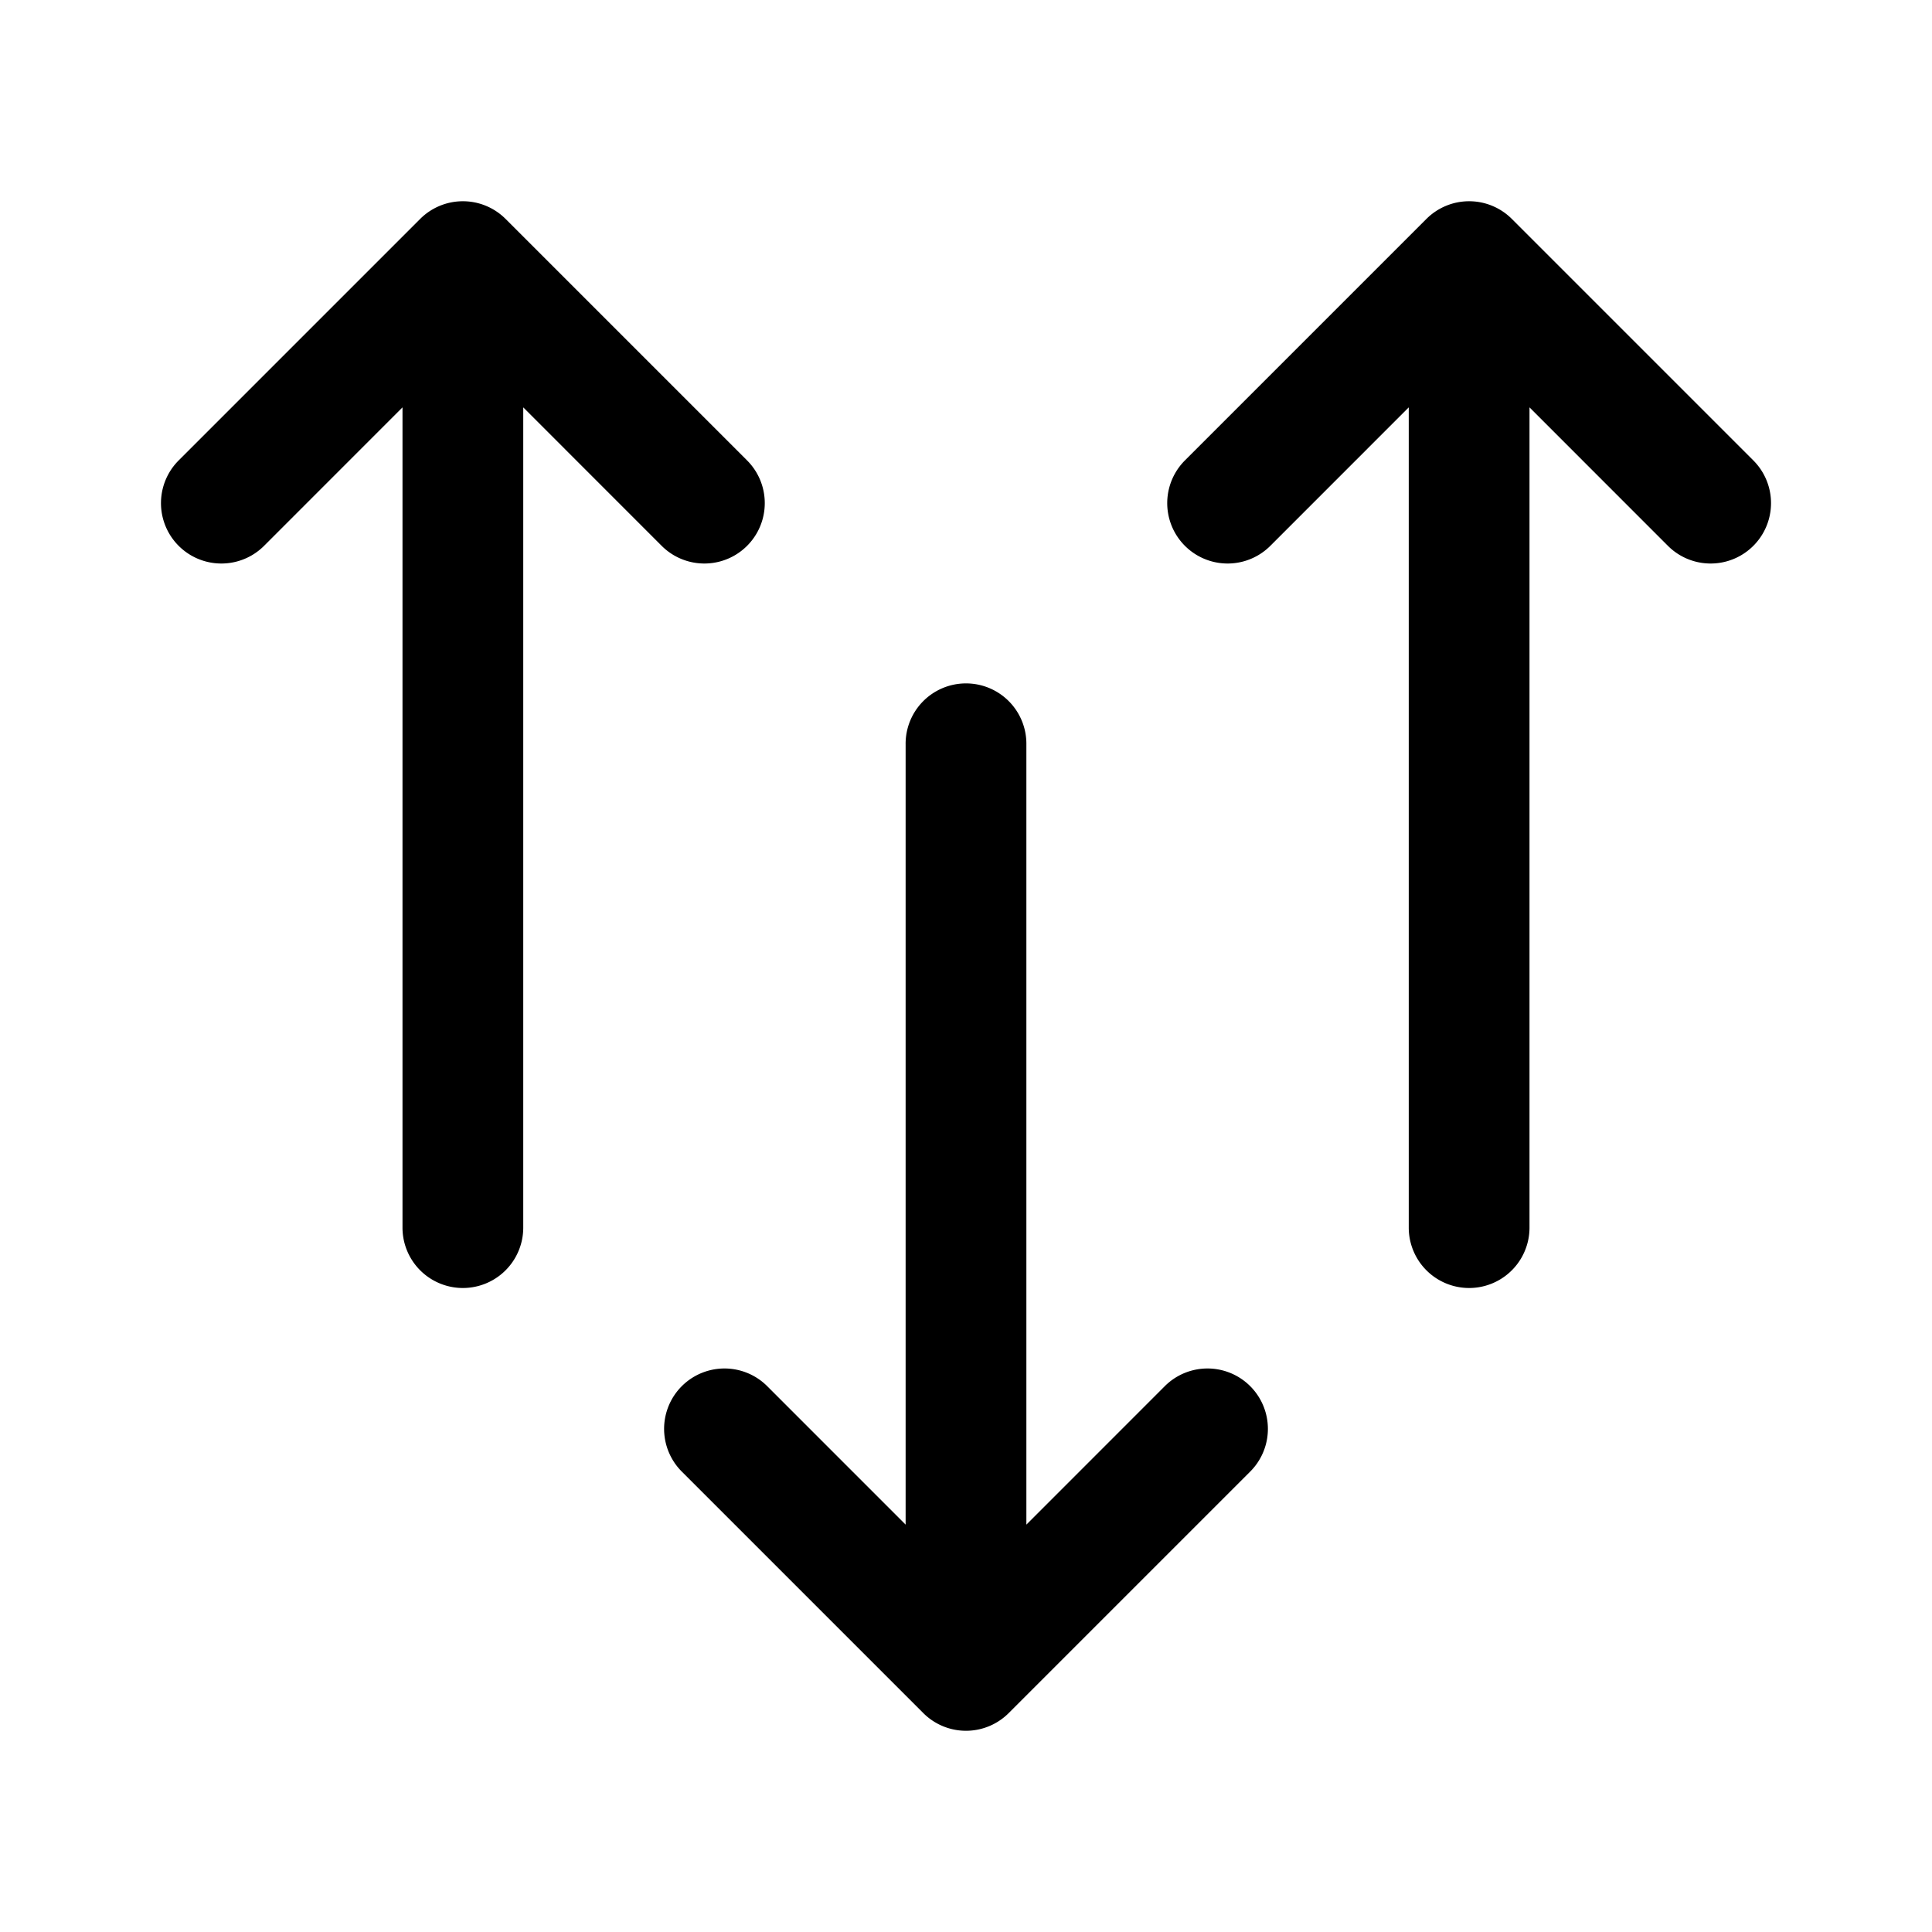 <svg fill="#000000" xmlns="http://www.w3.org/2000/svg"  viewBox="0 0 48 48" width="144px" height="144px"><path d="M 11.479 5 A 1.5 1.5 0 0 0 10.439 5.439 L 4.439 11.439 A 1.5 1.5 0 1 0 6.561 13.561 L 10 10.121 L 10 30.5 A 1.5 1.5 0 1 0 13 30.5 L 13 10.121 L 16.439 13.561 A 1.5 1.5 0 1 0 18.561 11.439 L 12.561 5.439 A 1.5 1.5 0 0 0 11.479 5 z M 36.479 5 A 1.5 1.5 0 0 0 35.439 5.439 L 29.439 11.439 A 1.5 1.5 0 1 0 31.561 13.561 L 35 10.121 L 35 30.5 A 1.5 1.5 0 1 0 38 30.5 L 38 10.121 L 41.439 13.561 A 1.5 1.5 0 1 0 43.561 11.439 L 37.561 5.439 A 1.5 1.5 0 0 0 36.479 5 z M 23.977 16.979 A 1.5 1.5 0 0 0 22.5 18.5 L 22.5 37.879 L 19.061 34.439 A 1.5 1.5 0 1 0 16.939 36.561 L 22.939 42.561 A 1.5 1.5 0 0 0 25.061 42.561 L 31.061 36.561 A 1.5 1.5 0 1 0 28.939 34.439 L 25.5 37.879 L 25.5 18.5 A 1.5 1.5 0 0 0 23.977 16.979 z"/></svg>